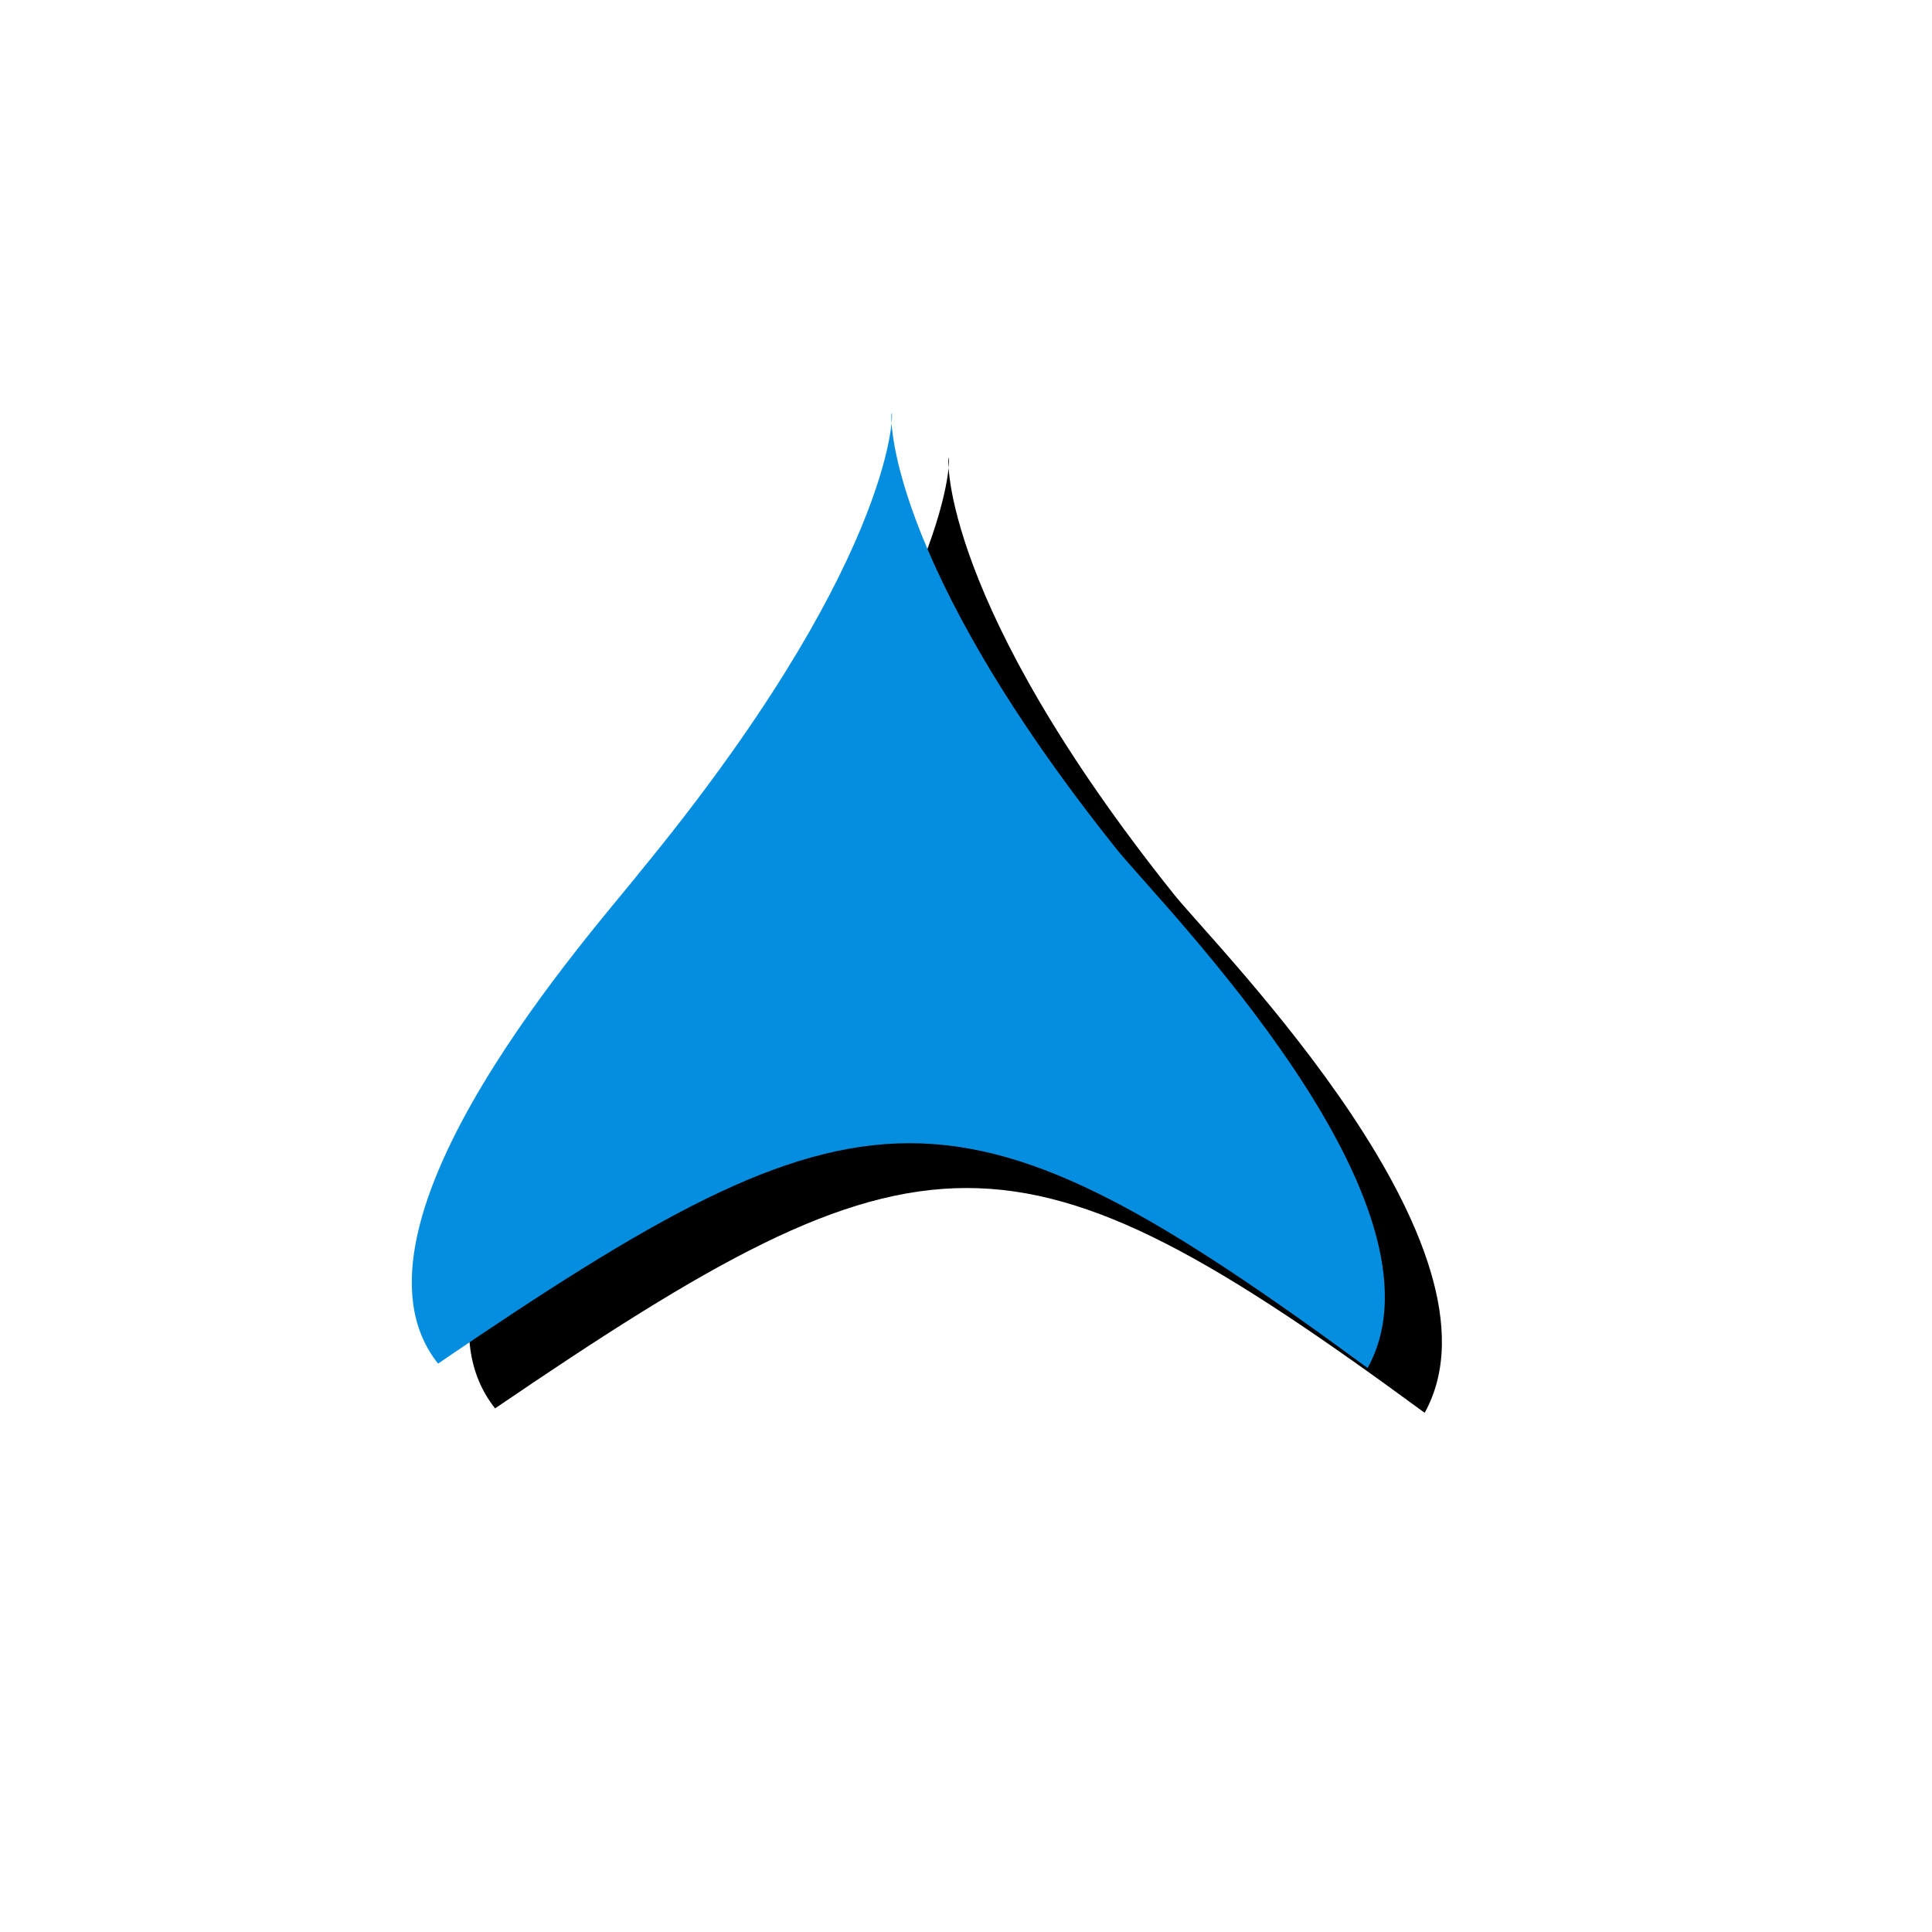 <?xml version="1.0" encoding="UTF-8" standalone="no"?>
<!DOCTYPE svg PUBLIC "-//W3C//DTD SVG 20010904//EN"
"http://www.w3.org/TR/2001/REC-SVG-20010904/DTD/svg10.dtd">
<!-- Created with Inkscape (http://www.inkscape.org/) -->
<svg
   id="svg1"
   sodipodi:version="0.32"
   inkscape:version="0.40"
   width="32pt"
   height="32pt"
   sodipodi:docbase="/root/.themes/Alien/gtk-2.0/icons"
   sodipodi:docname="media-eject.svg"
   xmlns="http://www.w3.org/2000/svg"
   xmlns:cc="http://web.resource.org/cc/"
   xmlns:inkscape="http://www.inkscape.org/namespaces/inkscape"
   xmlns:sodipodi="http://sodipodi.sourceforge.net/DTD/sodipodi-0.dtd"
   xmlns:rdf="http://www.w3.org/1999/02/22-rdf-syntax-ns#"
   xmlns:dc="http://purl.org/dc/elements/1.1/"
   xmlns:xlink="http://www.w3.org/1999/xlink">
  <defs
     id="defs3" />
  <sodipodi:namedview
     id="base"
     pagecolor="#ffffff"
     bordercolor="#666666"
     borderopacity="1.0"
     inkscape:pageopacity="0.0"
     inkscape:pageshadow="2"
     inkscape:zoom="13.893067"
     inkscape:cx="14.332152"
     inkscape:cy="13.782878"
     inkscape:window-width="719"
     inkscape:window-height="685"
     inkscape:window-x="205"
     inkscape:window-y="26"
     inkscape:current-layer="svg1" />
  <path
     style="fill:#000000;fill-opacity:1;fill-rule:evenodd;stroke:none;stroke-width:1.467pt;stroke-linecap:butt;stroke-linejoin:miter;stroke-opacity:1"
     d="M 25.946,19.776 C 15.609,6.86 26.496,6.756 15.374,20.268 C 14.511,21.382 8.489,28.031 10.934,31.103 C 20.394,24.657 22.386,24.539 31.463,31.201 C 33.464,27.576 26.97,21.03 25.946,19.776 z "
     id="path1165"
     sodipodi:nodetypes="ccccc" />
  <path
     style="fill:#058edf;fill-opacity:1;fill-rule:evenodd;stroke:none;stroke-width:1.467pt;stroke-linecap:butt;stroke-linejoin:miter;stroke-opacity:1;"
     d="M 18.014,14.414 C 5.099,24.751 4.995,13.864 18.506,24.985 C 19.62,25.849 26.269,31.871 29.342,29.426 C 22.895,19.966 22.778,17.974 29.439,8.897 C 25.814,6.896 19.269,13.39 18.014,14.414 z "
     id="rect1027"
     sodipodi:nodetypes="ccccc"
     transform="matrix(0,1,-1,0,39.1,0.772)" />
</svg>
